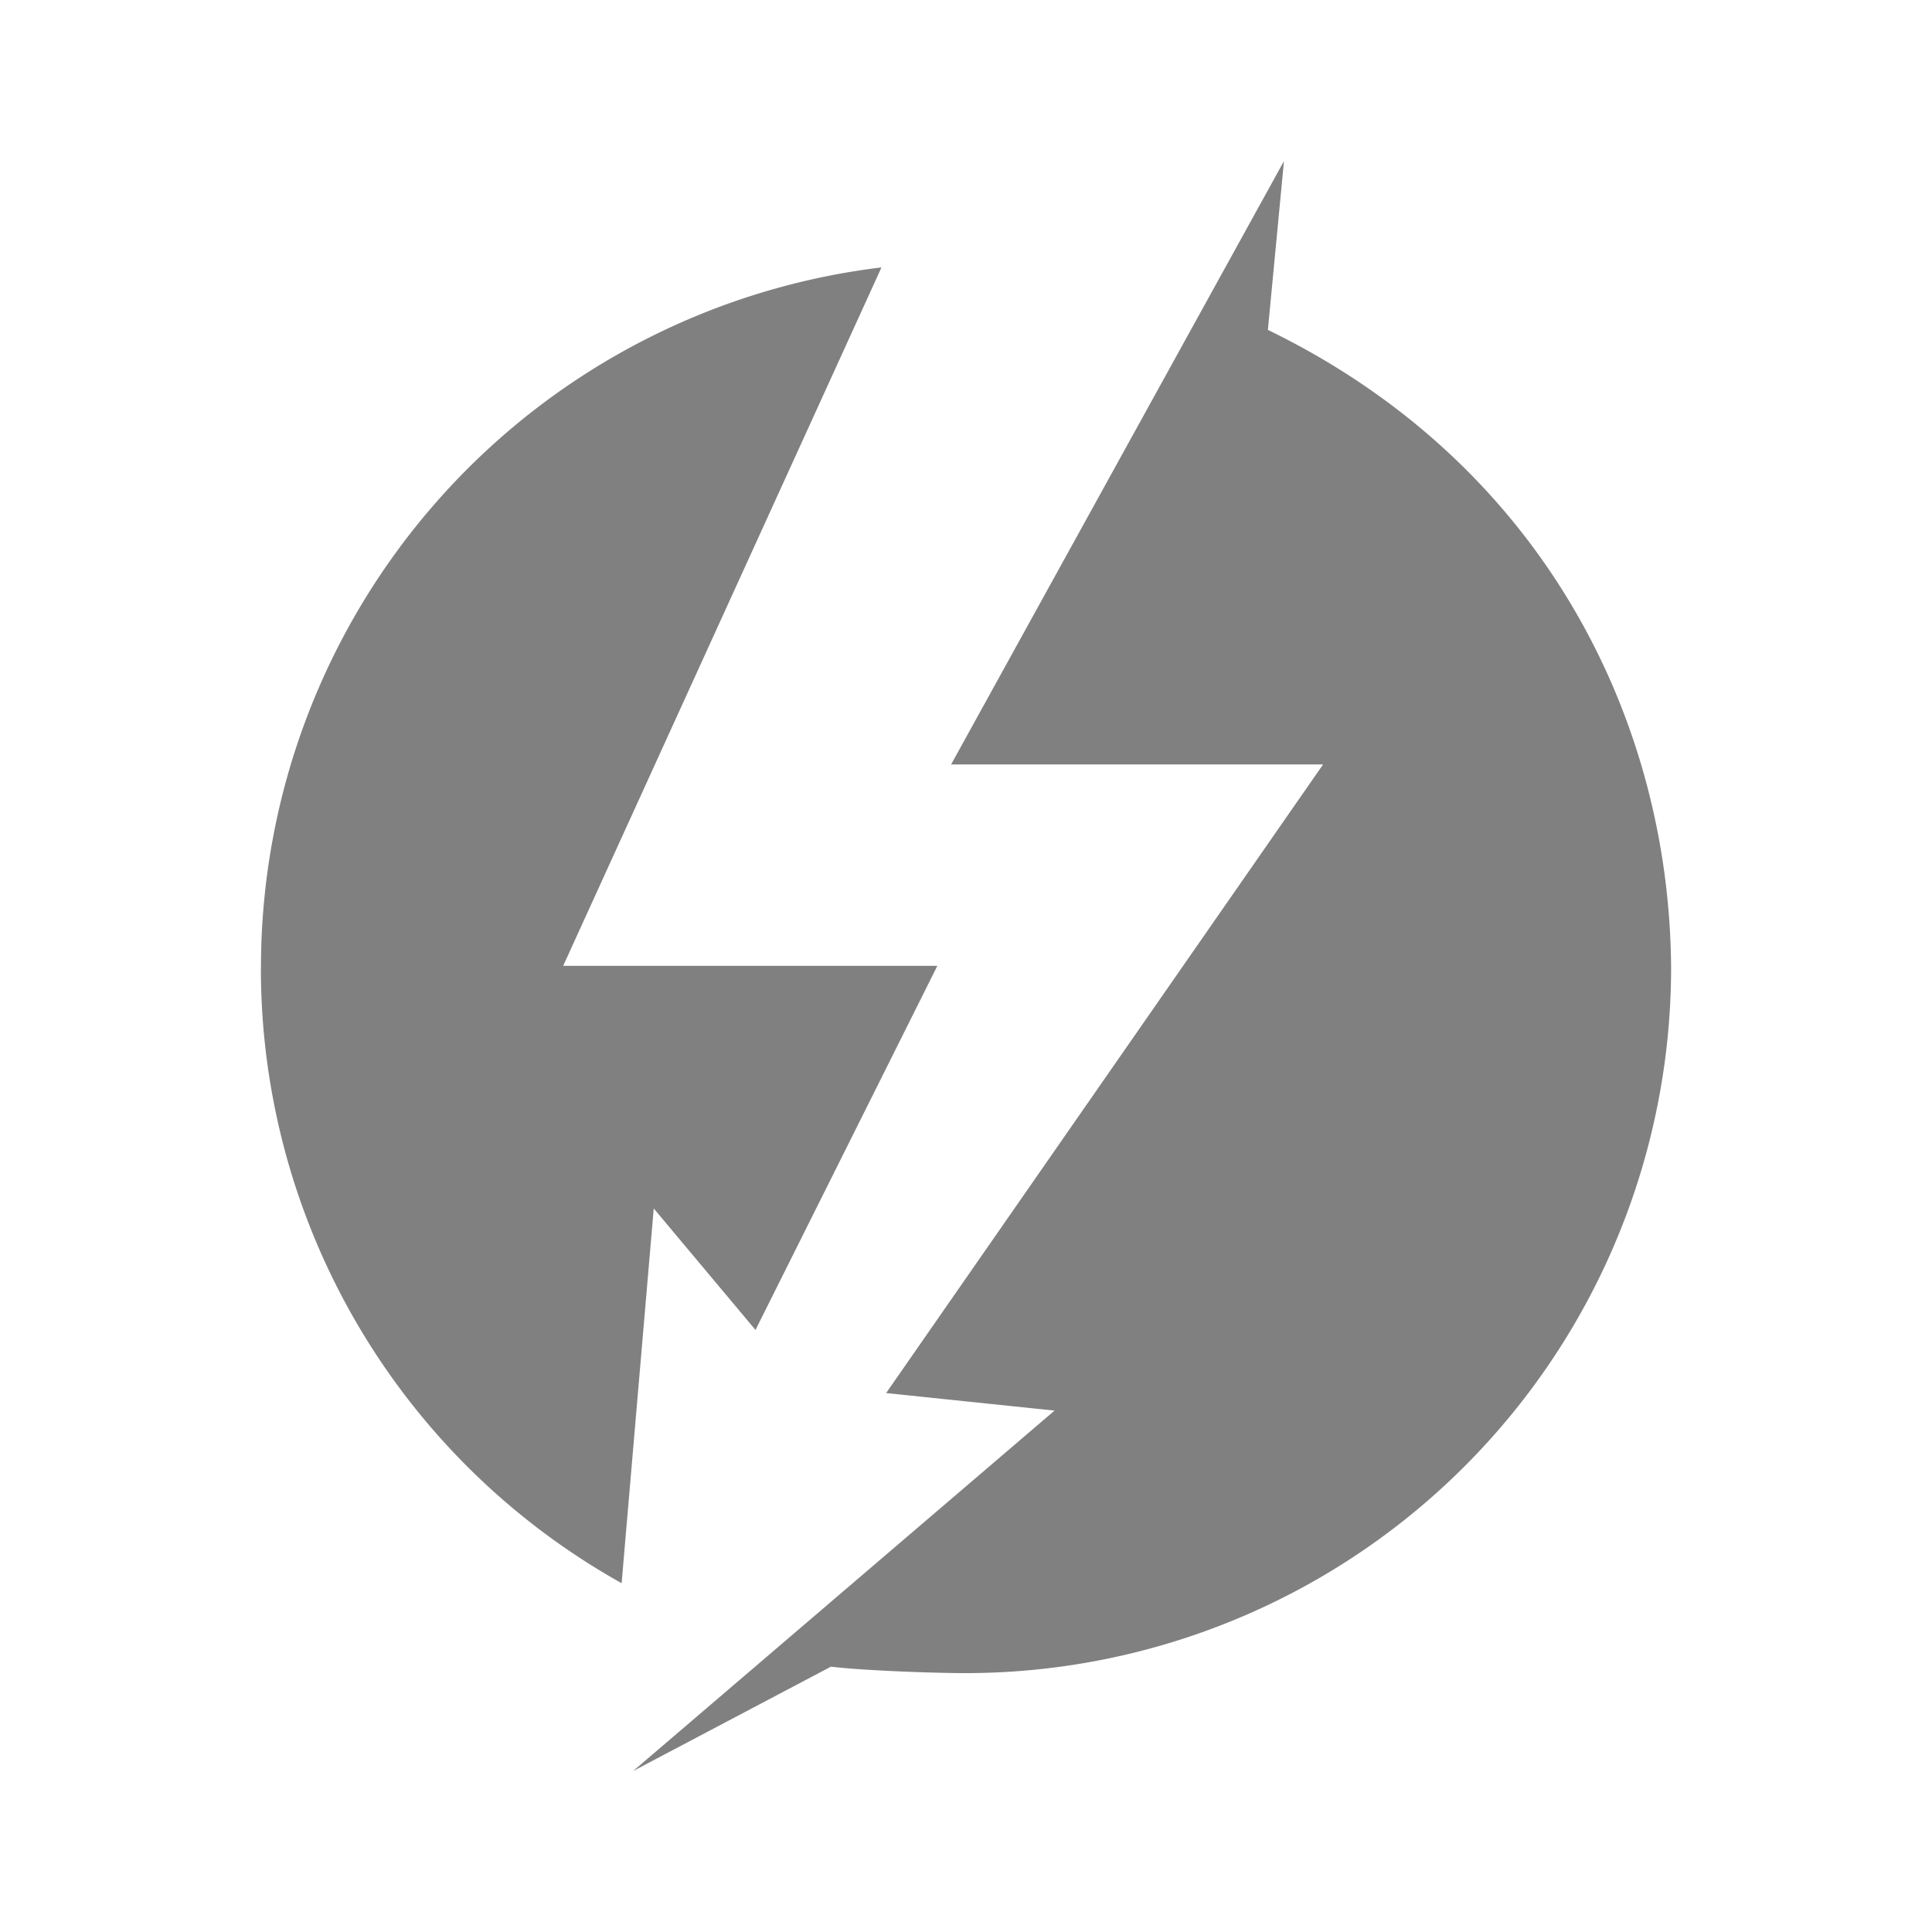 <?xml version="1.0" encoding="UTF-8" standalone="no"?>
<svg
   height="24"
   width="24"
   version="1.1"
   id="svg4"
   sodipodi:docname="thunderbolt.svg"
   inkscape:version="1.1 (ce6663b3b7, 2021-05-25)"
   xmlns:inkscape="http://www.inkscape.org/namespaces/inkscape"
   xmlns:sodipodi="http://sodipodi.sourceforge.net/DTD/sodipodi-0.dtd"
   xmlns="http://www.w3.org/2000/svg"
   xmlns:svg="http://www.w3.org/2000/svg">
  <defs
     id="defs8" />
  <sodipodi:namedview
     id="namedview6"
     pagecolor="#ffffff"
     bordercolor="#666666"
     borderopacity="1.0"
     inkscape:pageshadow="2"
     inkscape:pageopacity="0.0"
     inkscape:pagecheckerboard="0"
     showgrid="false"
     inkscape:zoom="39.59798"
     inkscape:cx="5.8967655"
     inkscape:cy="7.1089485"
     inkscape:window-width="1920"
     inkscape:window-height="1016"
     inkscape:window-x="0"
     inkscape:window-y="27"
     inkscape:window-maximized="1"
     inkscape:current-layer="svg4" />
  <path
     d="m 11.815,9.496 h 4.621 l -5.428,7.809 2.092,0.218 -5.235,4.477 2.457,-1.296 c 0.398,0.048 1.264,0.08 1.673,0.08 a 8.765,8.765 0 0 0 8.764,-8.766 c -0.02,-3.088 -1.602,-6.265 -5.009,-7.92 l 0.2,-2.097 z m -8.574,2.521 a 8.746,8.746 0 0 0 4.481,7.65 l 0.399,-4.655 1.264,1.509 2.259,-4.523 h -4.648 l 3.954,-8.676 a 8.758,8.758 0 0 0 -7.708,8.696"
     fill="#808080"
     id="path2"
     style="stroke-width:1" />
</svg>
